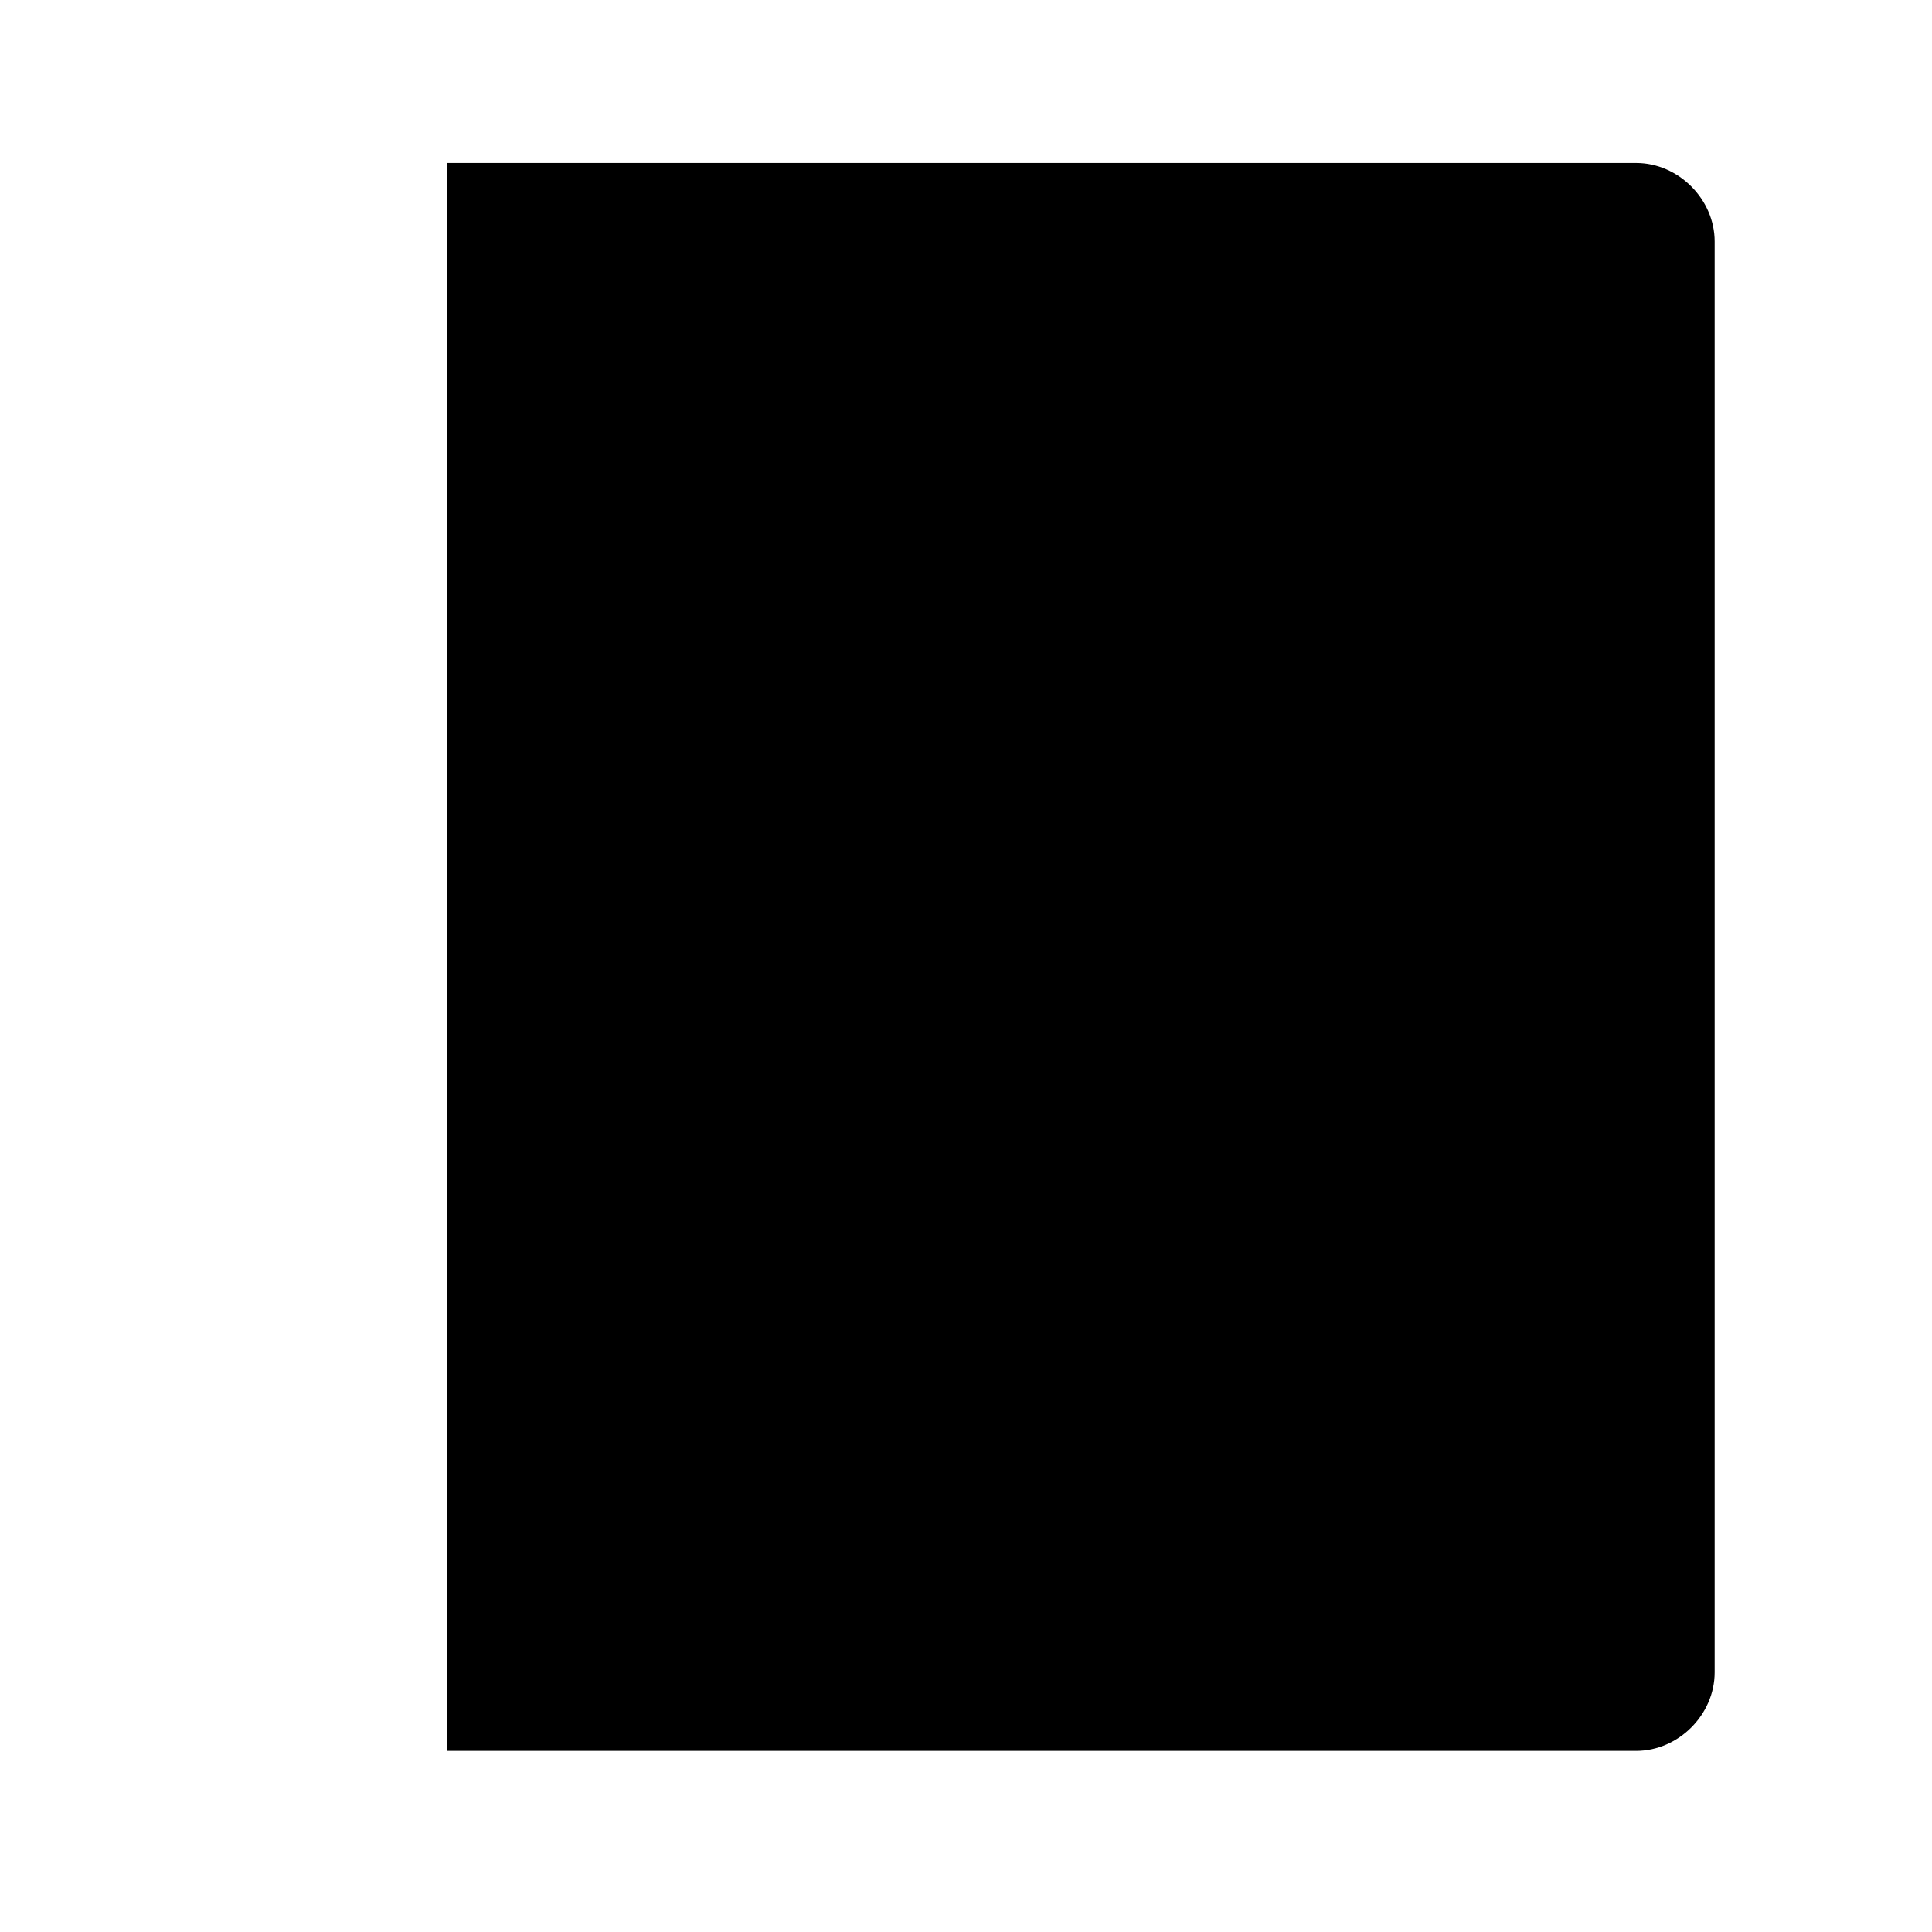 <svg viewBox="0 0 32 32" height="32" width="32">
  <g id="expand-right" transform="translate(3 2)">
    <path stroke-linejoin="round" d="M.5 27.6V0M15 19.1l5.2-5.3L15 8.6m4.6 5.2H5.1"/>
    <path d="M4.4.7h19.7c.7 0 1.3.6 1.3 1.3v23.7c0 .7-.6 1.3-1.3 1.3H4.4" stroke-linejoin="round"/>
  </g>
</svg>
